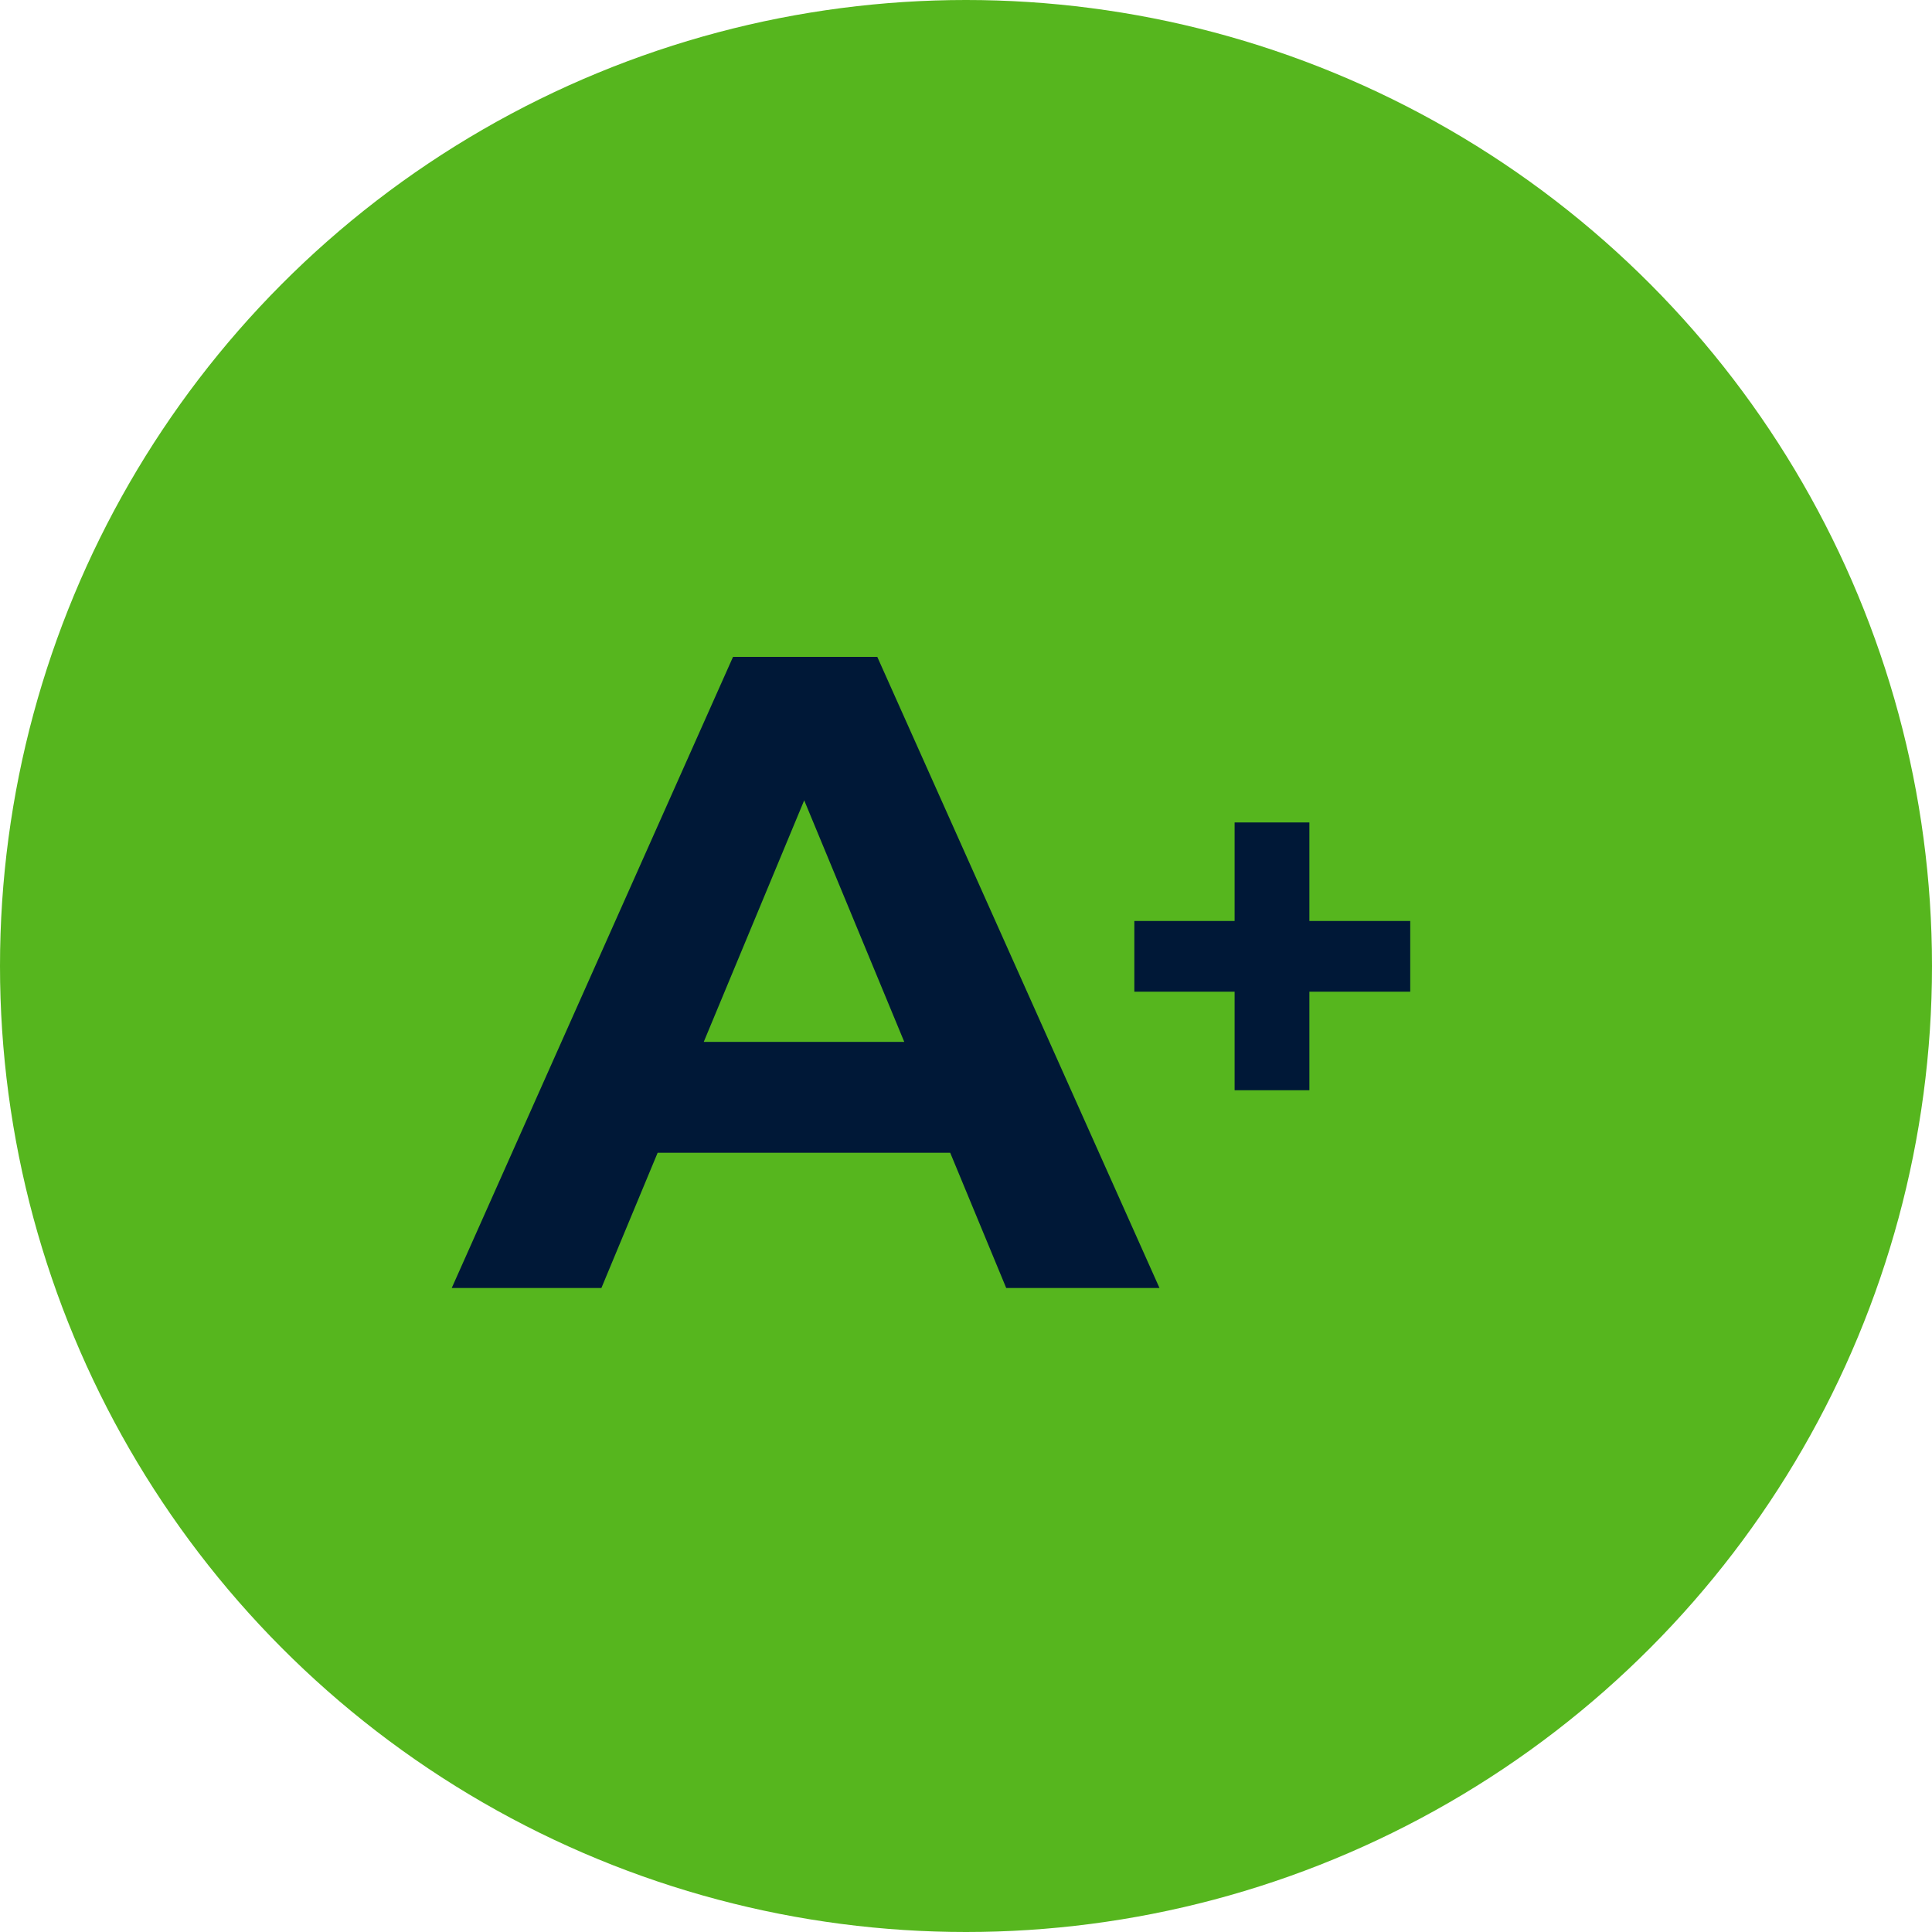 <svg width="60" height="60" viewBox="0 0 60 60" fill="none" xmlns="http://www.w3.org/2000/svg">
<circle cx="30" cy="30" r="30" fill="#56B61E"/>
<path d="M14.029 40L22.765 20.4H27.245L36.009 40H31.249L24.081 22.696H25.873L18.677 40H14.029ZM18.397 35.8L19.601 32.356H29.681L30.913 35.8H18.397Z" fill="#001837"/>
<path d="M38.342 33.858V25.542H40.664V33.858H38.342ZM35.228 30.798V28.602H43.796V30.798H35.228Z" fill="#001837"/>
</svg>
